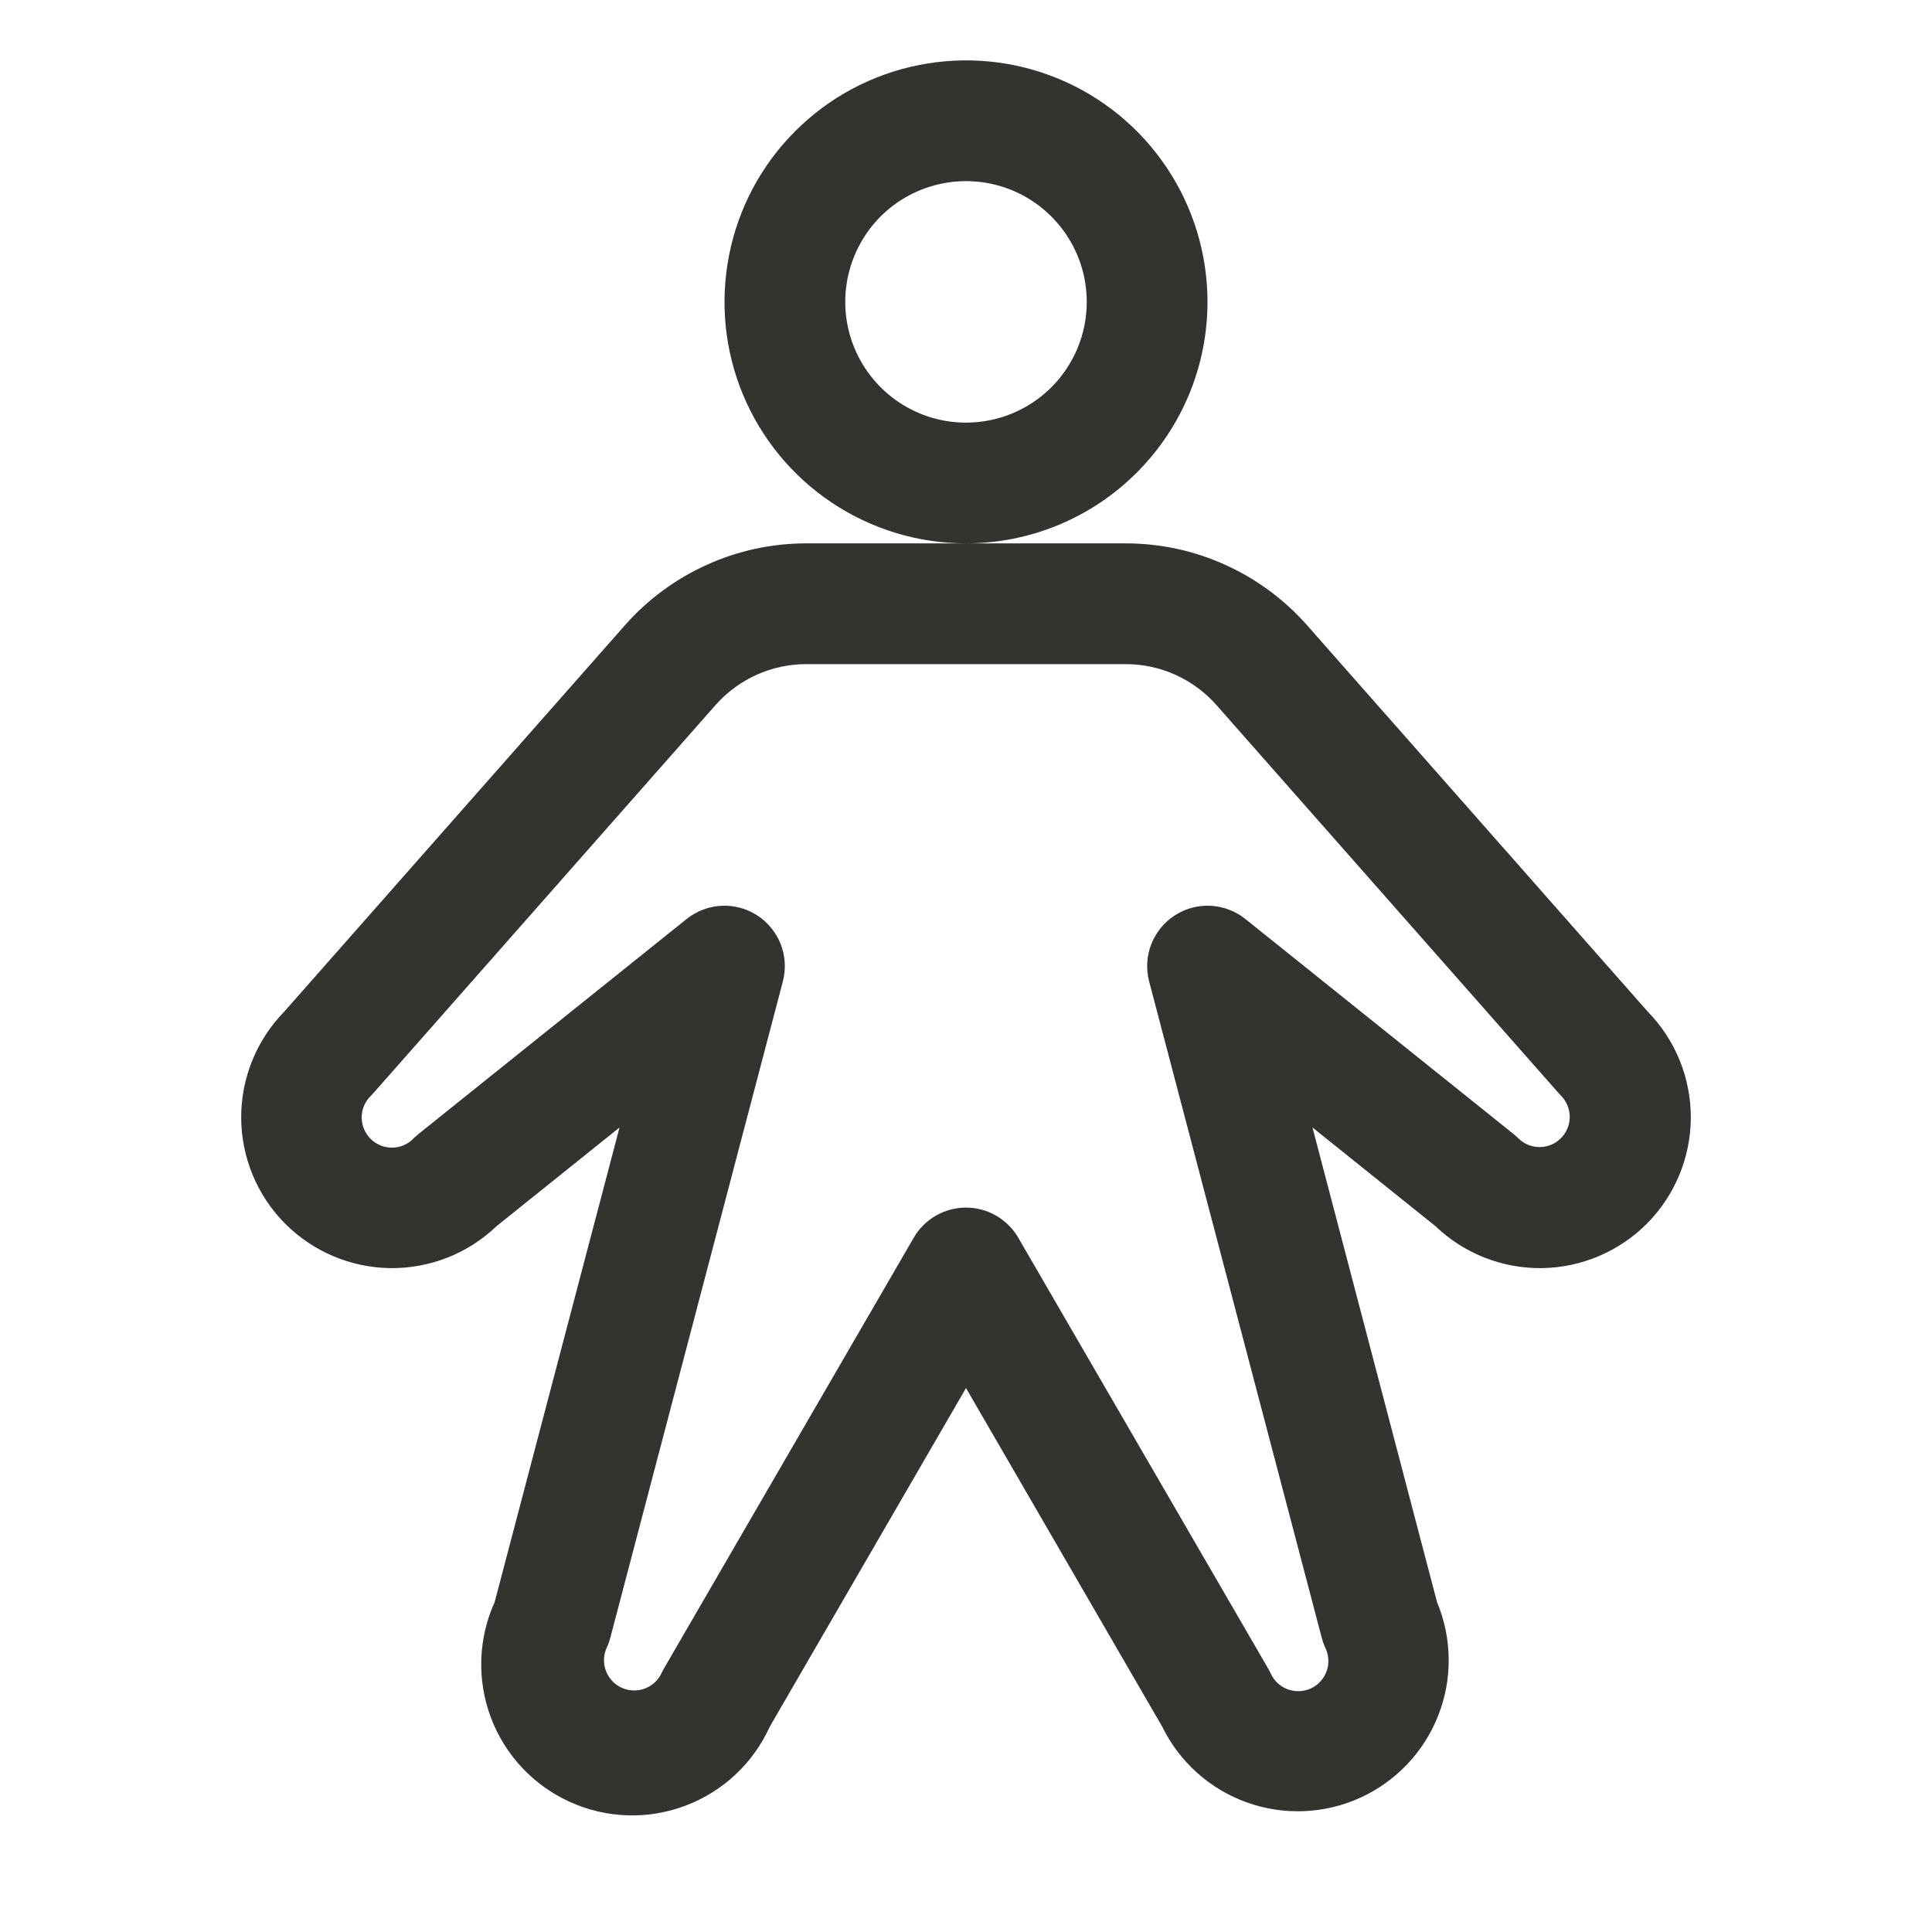 <svg width="24" height="24" viewBox="0 0 24 24" fill="none" xmlns="http://www.w3.org/2000/svg">
<path d="M15 3.75C15 3.157 14.824 2.577 14.494 2.083C14.165 1.59 13.696 1.205 13.148 0.978C12.6 0.751 11.997 0.692 11.415 0.808C10.833 0.923 10.298 1.209 9.879 1.629C9.459 2.048 9.173 2.583 9.058 3.165C8.942 3.747 9.001 4.35 9.228 4.898C9.455 5.446 9.84 5.915 10.333 6.244C10.827 6.574 11.407 6.75 12 6.75C12.796 6.75 13.559 6.434 14.121 5.871C14.684 5.309 15 4.546 15 3.75ZM12 5.25C11.703 5.25 11.413 5.162 11.167 4.997C10.92 4.832 10.728 4.598 10.614 4.324C10.501 4.05 10.471 3.748 10.529 3.457C10.587 3.166 10.73 2.899 10.939 2.689C11.149 2.48 11.416 2.337 11.707 2.279C11.998 2.221 12.3 2.251 12.574 2.364C12.848 2.478 13.082 2.67 13.247 2.917C13.412 3.163 13.5 3.453 13.5 3.75C13.5 4.148 13.342 4.529 13.061 4.811C12.779 5.092 12.398 5.25 12 5.25ZM20.469 12.567L16.235 7.765C15.953 7.446 15.607 7.191 15.219 7.016C14.831 6.84 14.41 6.75 13.985 6.75H10.015C9.59 6.75 9.169 6.84 8.781 7.016C8.393 7.191 8.047 7.446 7.765 7.765L3.531 12.567C3.187 12.919 2.995 13.392 2.996 13.884C2.998 14.376 3.192 14.847 3.538 15.197C3.884 15.546 4.354 15.746 4.846 15.753C5.338 15.759 5.812 15.573 6.168 15.232L7.696 14.006L6.145 19.901C5.94 20.354 5.923 20.871 6.098 21.336C6.273 21.802 6.626 22.179 7.08 22.384C7.533 22.59 8.049 22.607 8.514 22.431C8.98 22.256 9.357 21.903 9.562 21.45L12 17.243L14.438 21.45C14.652 21.888 15.029 22.225 15.488 22.39C15.947 22.555 16.452 22.534 16.896 22.333C17.34 22.131 17.688 21.765 17.866 21.311C18.045 20.857 18.039 20.351 17.851 19.901L16.304 14.006L17.832 15.232C18.188 15.573 18.662 15.759 19.154 15.753C19.646 15.746 20.116 15.546 20.462 15.197C20.808 14.847 21.002 14.376 21.004 13.884C21.005 13.392 20.813 12.919 20.469 12.567ZM19.39 14.139C19.355 14.174 19.314 14.202 19.269 14.221C19.223 14.24 19.174 14.249 19.125 14.249C19.076 14.249 19.027 14.24 18.981 14.221C18.936 14.202 18.895 14.174 18.86 14.139C18.84 14.121 18.82 14.102 18.799 14.085L15.469 11.415C15.346 11.317 15.195 11.26 15.038 11.252C14.881 11.244 14.726 11.286 14.594 11.371C14.461 11.457 14.36 11.582 14.302 11.728C14.245 11.874 14.235 12.035 14.274 12.188L16.419 20.344C16.43 20.387 16.445 20.43 16.464 20.47C16.486 20.515 16.498 20.564 16.501 20.613C16.504 20.663 16.497 20.713 16.48 20.759C16.463 20.806 16.438 20.849 16.404 20.886C16.371 20.923 16.33 20.953 16.285 20.974C16.24 20.994 16.191 21.006 16.142 21.008C16.092 21.01 16.043 21.002 15.996 20.985C15.949 20.968 15.907 20.941 15.87 20.907C15.834 20.873 15.805 20.832 15.785 20.787C15.775 20.767 15.765 20.747 15.754 20.728L12.649 15.375C12.583 15.261 12.488 15.167 12.374 15.101C12.261 15.036 12.131 15.001 12 15.001C11.869 15.001 11.739 15.036 11.626 15.101C11.512 15.167 11.417 15.261 11.351 15.375L8.25 20.723C8.239 20.742 8.228 20.762 8.219 20.782C8.198 20.827 8.169 20.867 8.132 20.901C8.096 20.934 8.054 20.96 8.007 20.977C7.937 21.002 7.862 21.006 7.79 20.989C7.717 20.971 7.652 20.933 7.602 20.878C7.552 20.823 7.519 20.755 7.507 20.681C7.496 20.608 7.507 20.533 7.538 20.466C7.557 20.425 7.572 20.383 7.583 20.339L9.726 12.188C9.765 12.035 9.755 11.874 9.698 11.728C9.64 11.582 9.539 11.457 9.406 11.371C9.274 11.286 9.119 11.244 8.962 11.252C8.805 11.26 8.654 11.317 8.531 11.415L5.201 14.085C5.18 14.102 5.16 14.121 5.14 14.139C5.106 14.176 5.064 14.205 5.019 14.225C4.973 14.245 4.923 14.256 4.873 14.256C4.823 14.257 4.774 14.248 4.727 14.229C4.681 14.21 4.639 14.182 4.603 14.147C4.568 14.111 4.54 14.069 4.521 14.023C4.502 13.977 4.493 13.927 4.493 13.877C4.494 13.827 4.504 13.777 4.524 13.732C4.544 13.686 4.573 13.644 4.61 13.61C4.621 13.598 4.631 13.587 4.642 13.575L8.89 8.757C9.031 8.598 9.204 8.47 9.398 8.383C9.592 8.295 9.803 8.25 10.015 8.25H13.985C14.197 8.25 14.408 8.295 14.602 8.383C14.796 8.47 14.969 8.598 15.11 8.757L19.358 13.575C19.369 13.587 19.379 13.598 19.39 13.61C19.46 13.68 19.5 13.775 19.5 13.874C19.5 13.974 19.46 14.069 19.39 14.139Z" fill="#343330"/>
</svg>
